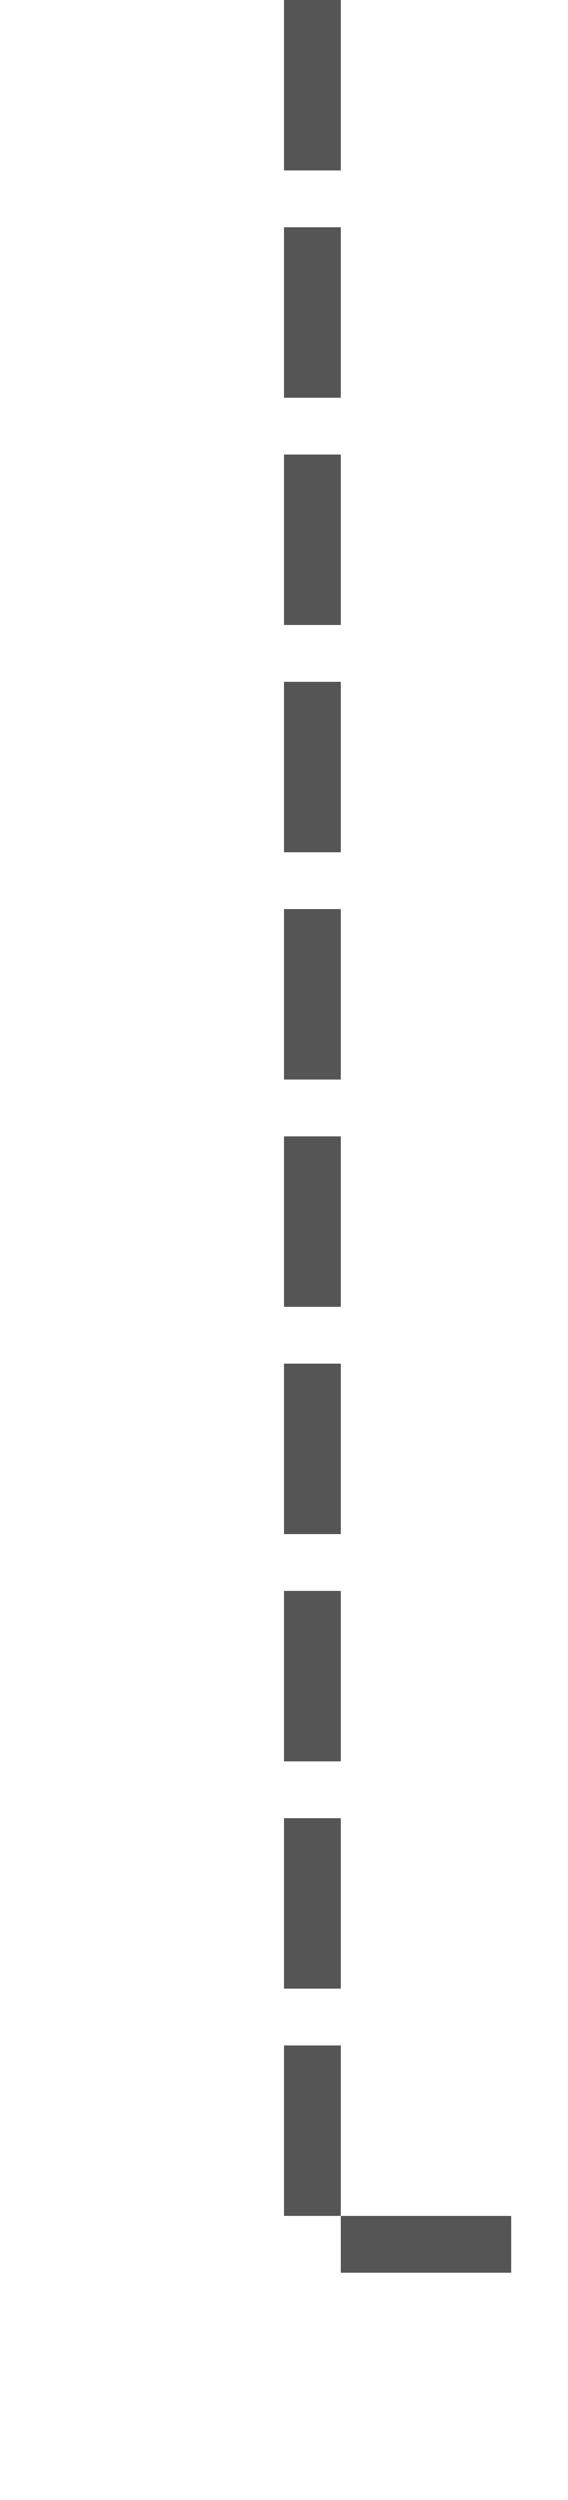 ﻿<?xml version="1.0" encoding="utf-8"?>
<svg version="1.1" xmlns:xlink="http://www.w3.org/1999/xlink" width="10px" height="44px" preserveAspectRatio="xMidYMin meet" viewBox="656 1150  8 44" xmlns="http://www.w3.org/2000/svg">
  <path d="M 660.5 1150  L 660.5 1189.5  L 2239.5 1189.5  " stroke-width="1" stroke-dasharray="3,1" stroke="#555555" fill="none" />
  <path d="M 2233.8 1195.5  L 2240.5 1189.5  L 2233.8 1183.5  L 2236.1 1189.5  L 2233.8 1195.5  Z " fill-rule="nonzero" fill="#555555" stroke="none" />
</svg>
